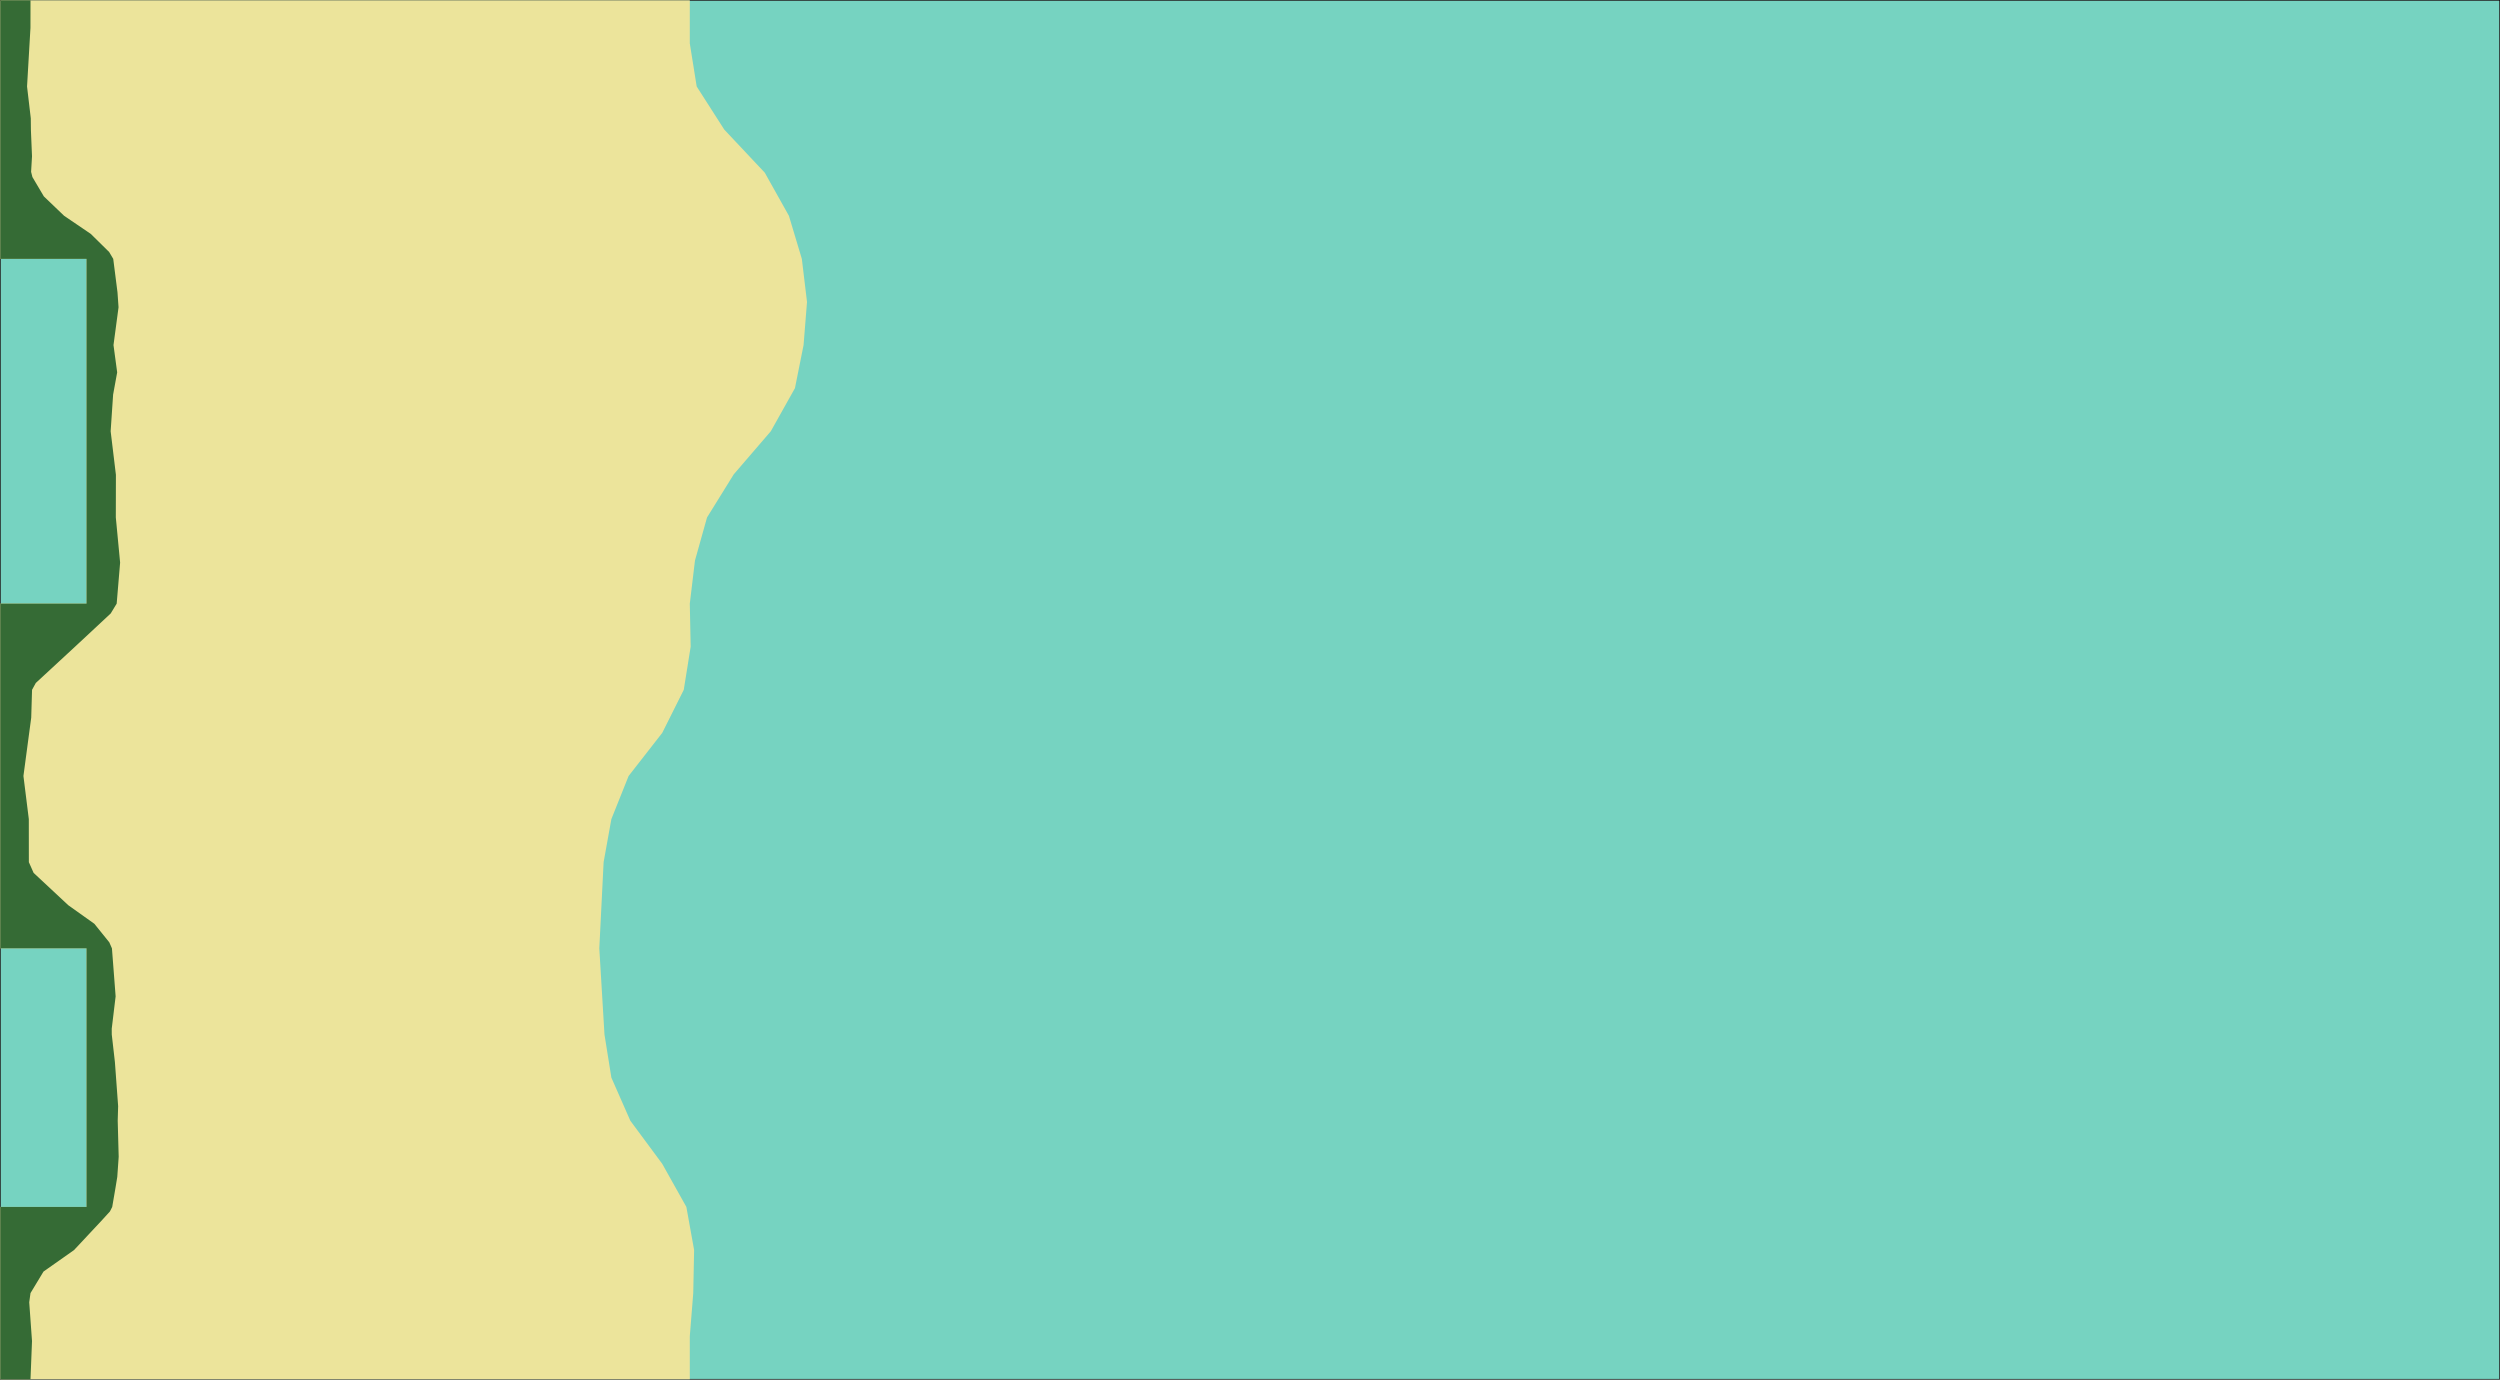 <svg width="3713" height="2049" version="1.1" viewBox="0 0 3713 2049" xmlns="http://www.w3.org/2000/svg"><polygon transform="translate(-2431.5,-2047.5)" points="2432 4096 6144 4096 6144 2048 2432 2048" fill="#76d3c1" stroke="#000"/><path d="m.5.498v384h128v512.002h-128v511.998h128v384.002h-128v256h1024v-64.002l5.119-63.998 1.281-64.002-11.52-63.998-35.842-64.002-47.357-63.998-28.162-64-10.24-64.002-7.68-128 6.398-128 11.521-63.998 25.602-64 49.918-64 32-64.002 10.242-64-1.281-63.998 7.68-64.002 17.92-63.998 39.68-64.002 55.041-63.998 35.84-64 12.801-64.002 5.119-64-7.68-64-19.201-64-35.84-64-60.158-63.998-40.961-64.002-10.24-64v-64h-896z" fill="#ece49b"/><path d="m.5.498v384h128v512.002h-128v511.998h128v384.002h-128v256h44.801l2.246-56.697-4.139-57.695 1.893-13.607 19.314-31.982 45.293-31.885 39.805-42.514 13.545-14.848 3.398-6.695 4.939-28.824 2.59-15.879 2.096-29.703-1.445-53.67.627-21.639-4.807-65.549-4.652-40.814-.045-8.654 5.777-48.043-5.477-71.303-3.928-8.945-22.209-27.566-38.639-27.5-51.531-48.045-7.086-15.943-.072-63.986-7.99-64.012 11.57-86.65 1.229-41.352 5.58-10.166 58.018-53.635 53.186-49.549 8.914-14.648 5.1-60.898-6.381-67.102.131-63.297-7.811-64.703 3.656-54.381 6.027-33.088-5.459-40.533 7.492-56.098-1.547-22.166-6.33-49.736-6.088-10.236-27.303-26.885-39.59-26.885-30.068-28.797-16.998-28.76-1.936-7.717 1.348-23.082-1.605-38.443-.211-18.031-5.547-47.164 5.059-87.066.061-40.934z" fill="#356b35"/></svg>
